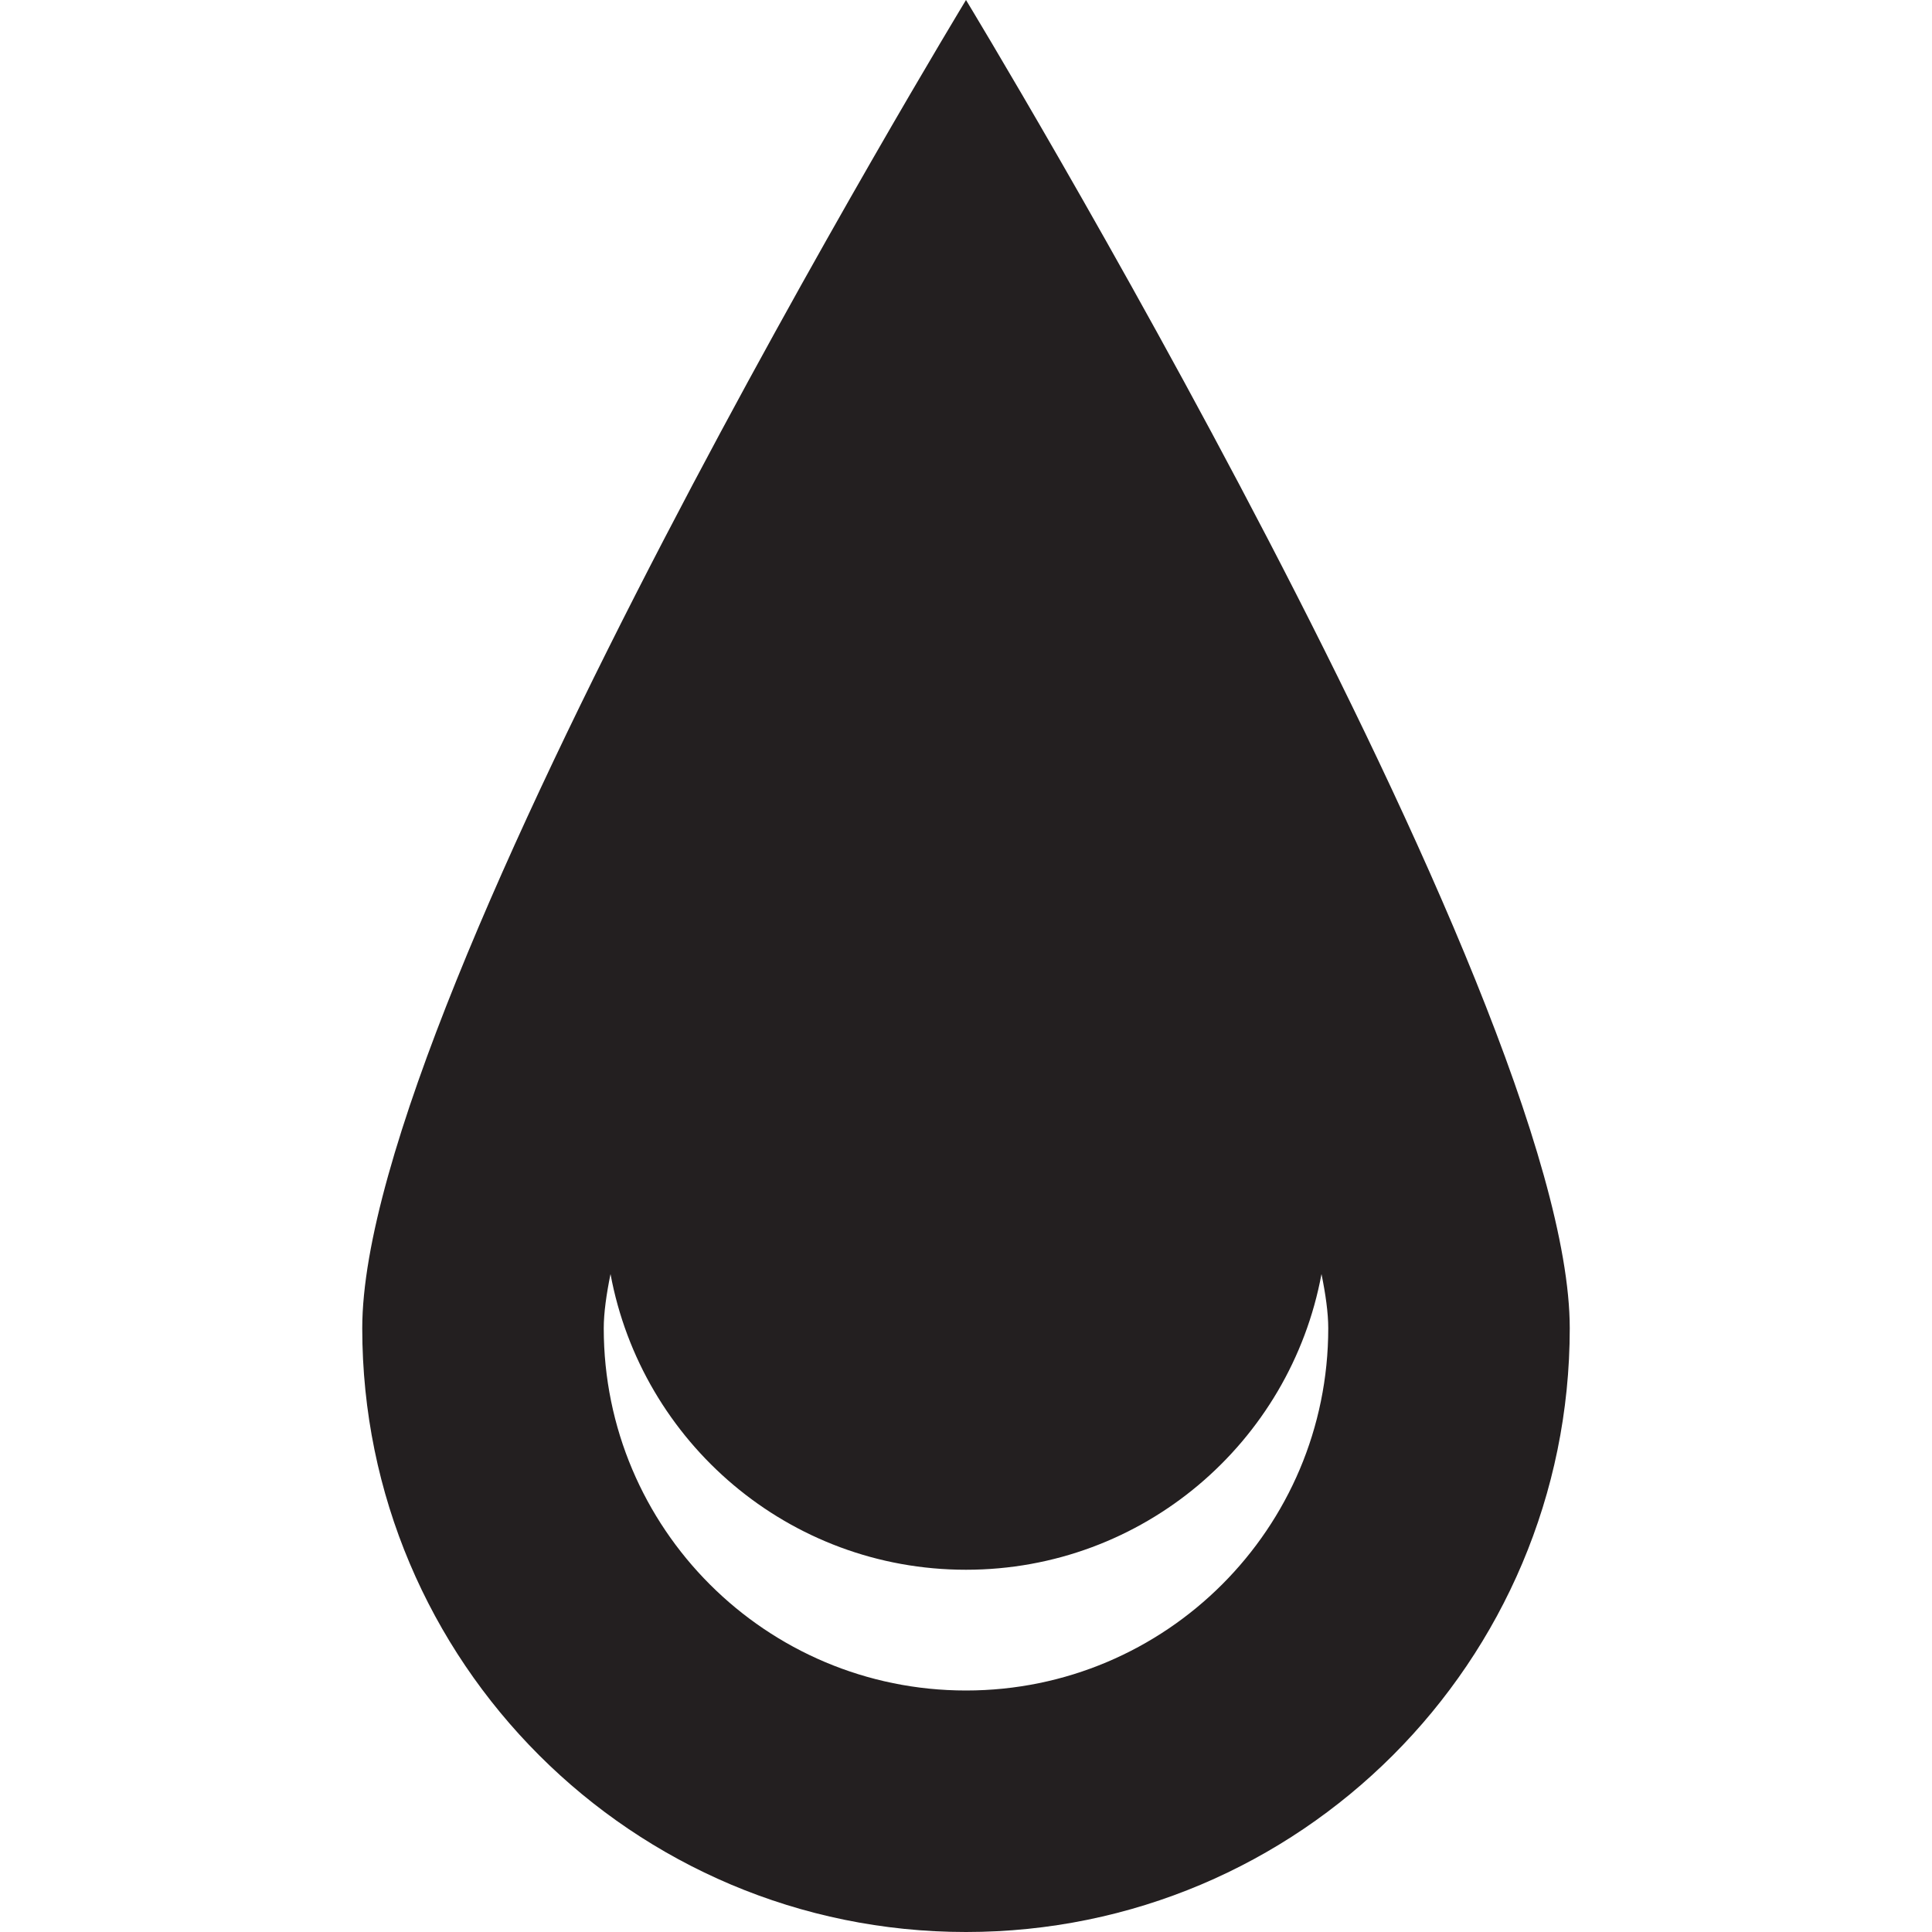 <?xml version="1.0" encoding="utf-8"?>
<!-- Generator: Adobe Illustrator 15.1.0, SVG Export Plug-In . SVG Version: 6.00 Build 0)  -->
<!DOCTYPE svg PUBLIC "-//W3C//DTD SVG 1.1//EN" "http://www.w3.org/Graphics/SVG/1.1/DTD/svg11.dtd">
<svg version="1.1" id="Layer_1" xmlns="http://www.w3.org/2000/svg" xmlns:xlink="http://www.w3.org/1999/xlink" x="0px" y="0px"
	 width="16px" height="16px" viewBox="0 0 16 16" enable-background="new 0 0 16 16" xml:space="preserve">
<path fill-rule="evenodd" clip-rule="evenodd" fill="#231F20" d="M8,16c-2.762,0-5-2.238-5-5S8,0,8,0s5,8.238,5,11S10.762,16,8,16z
	 M10.944,10.551C10.686,11.944,9.468,13,8,13s-2.686-1.056-2.944-2.449C5.022,10.718,5,10.873,5,11c0,1.657,1.343,3,3,3s3-1.343,3-3
	C11,10.873,10.978,10.718,10.944,10.551z"/>
</svg>
